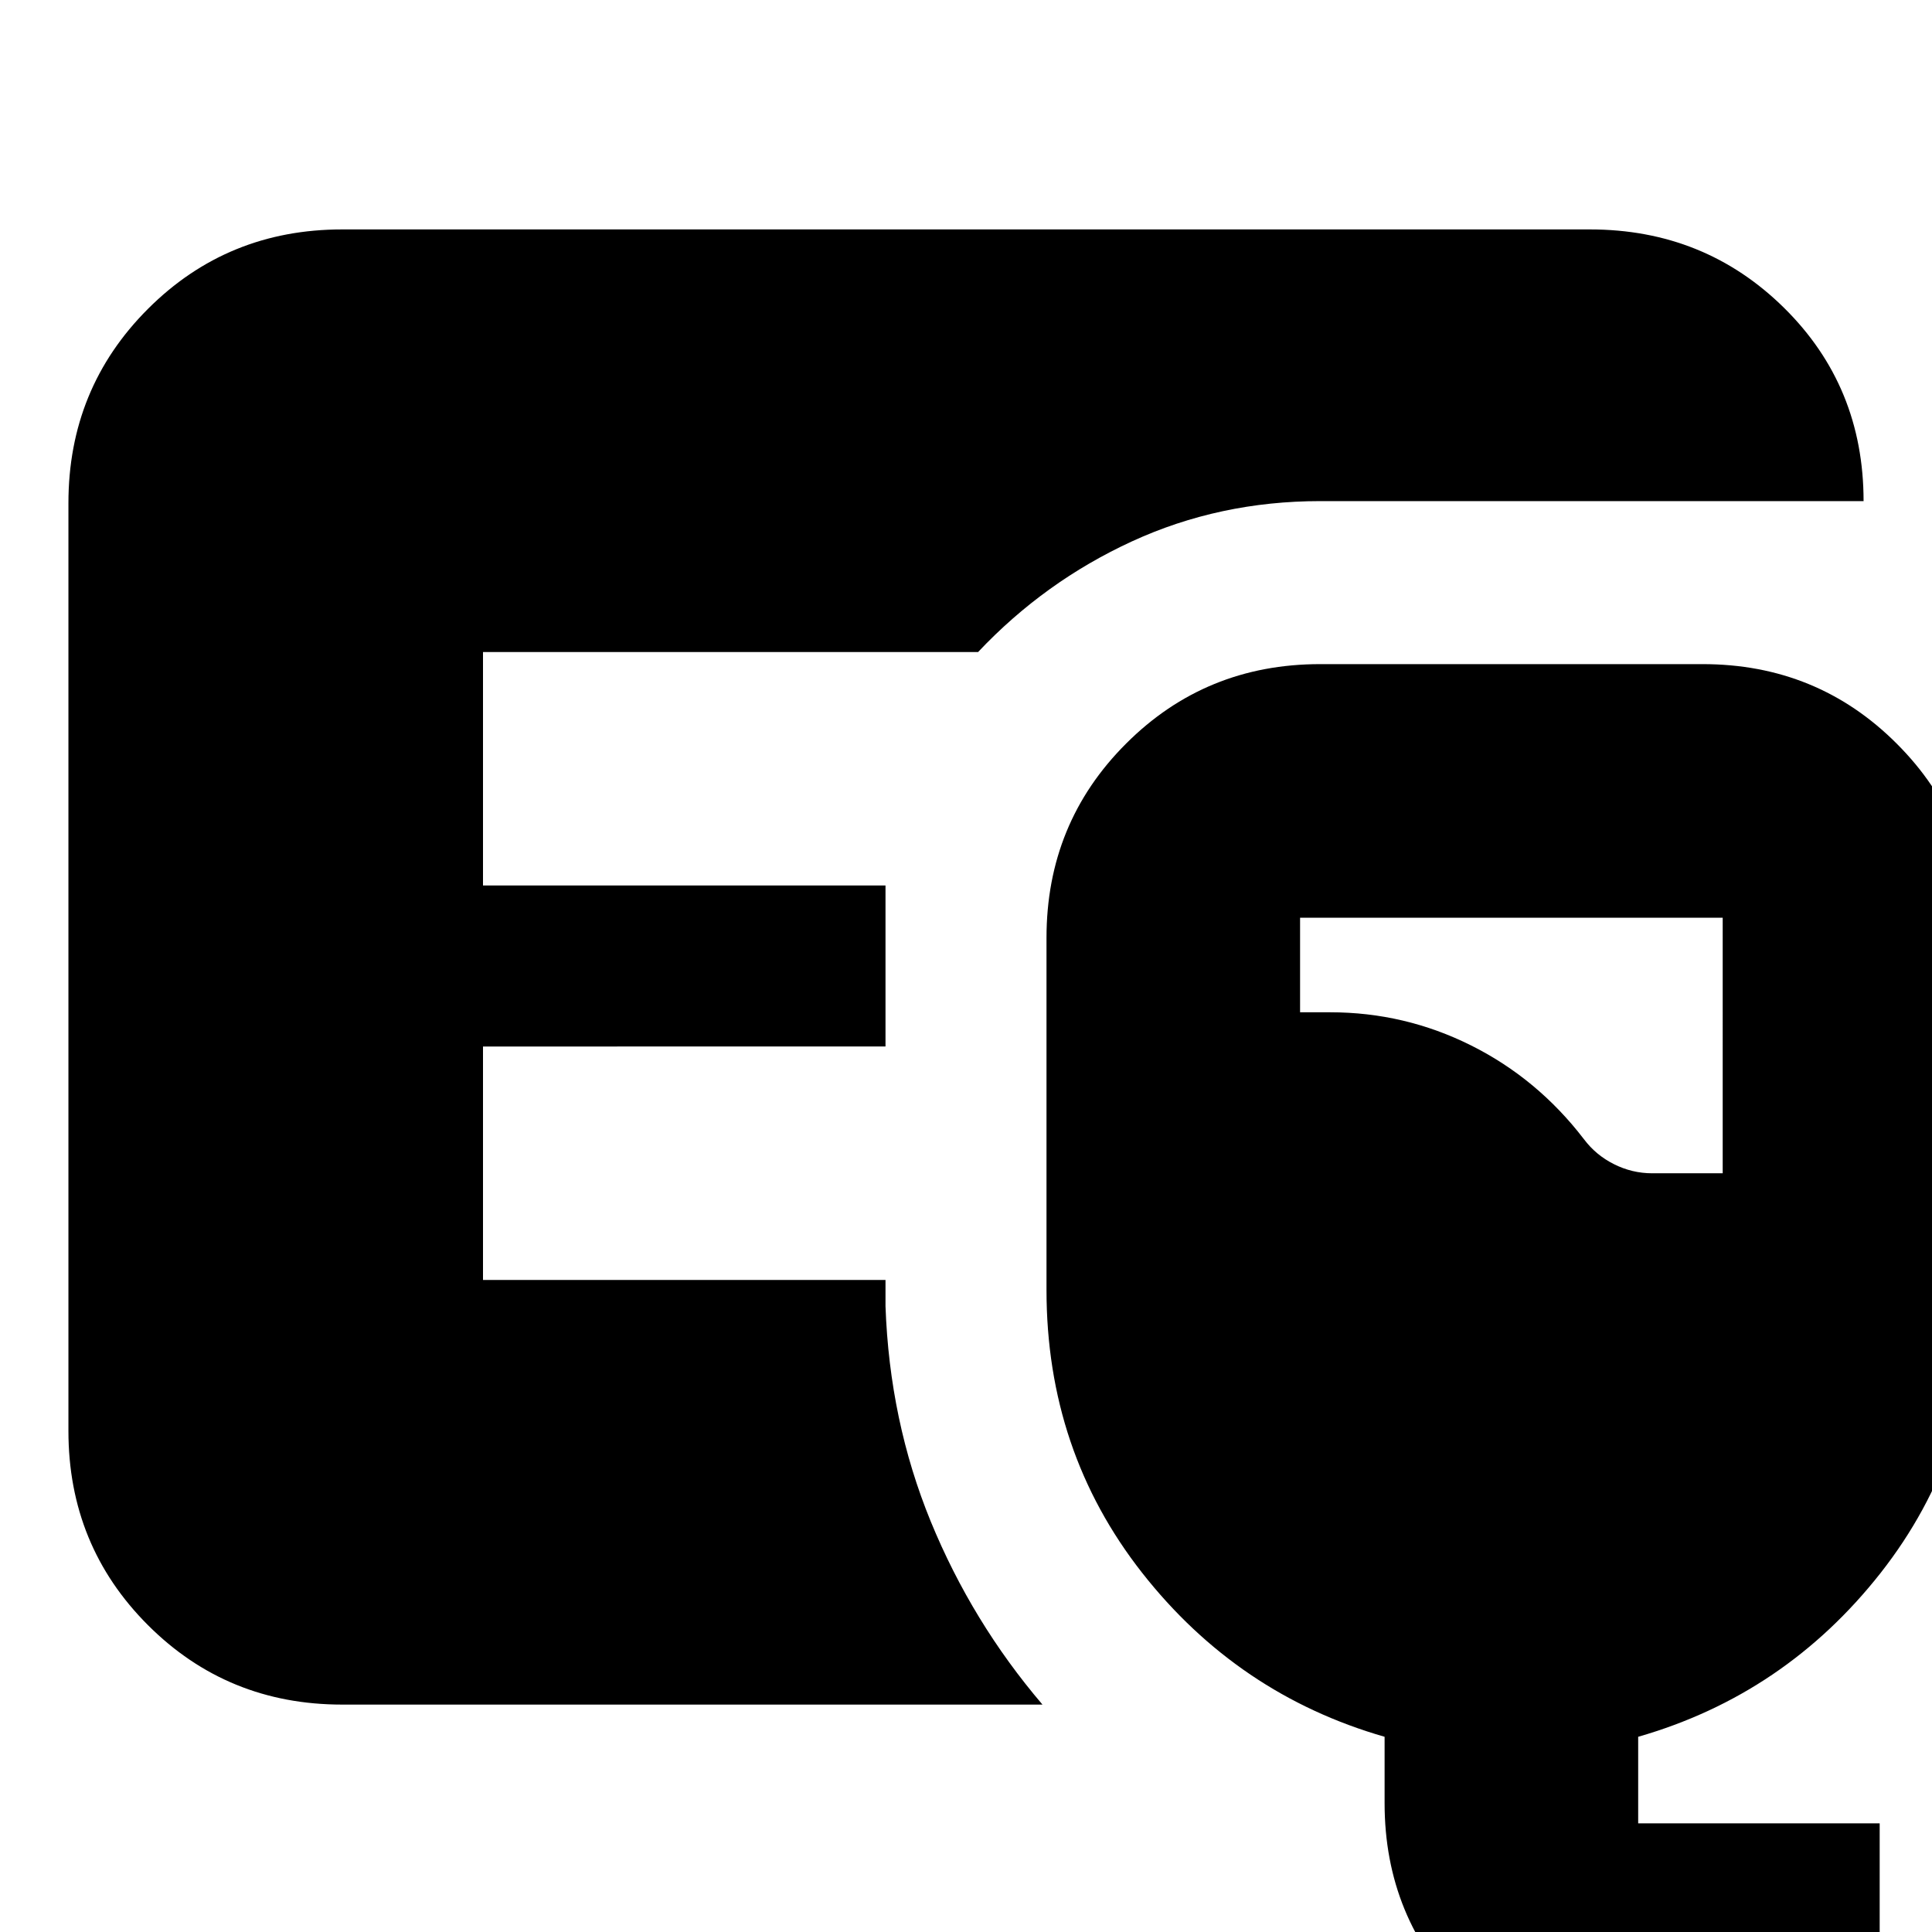 <svg xmlns="http://www.w3.org/2000/svg" height="24" width="24"><path d="M4.25 21.175q-1.425 0-2.412-.987Q.85 19.2.85 17.775V6.25q0-1.425.988-2.413.987-.987 2.412-.987h15.5q1.425 0 2.413.975.987.975.987 2.4H16.4q-1.25 0-2.338.5-1.087.5-1.912 1.375H6V11h5v2H6v2.9h5v.325q.05 1.425.562 2.675.513 1.25 1.388 2.275ZM20.6 25.8q-1.425 0-2.412-.988-.988-.987-.988-2.412v-.825q-1.825-.525-3.012-2.037Q13 18.025 13 16.025V11.65q0-1.425.988-2.412.987-.988 2.412-.988h4.75q1.425 0 2.412.988.988.987.988 2.412v4.375q0 2-1.187 3.513-1.188 1.512-3.013 2.037v1.075h3v3.15Zm-.075-11.225h.875V11.4h-5.25v1.175h.375q.925 0 1.75.412.825.413 1.4 1.163.15.2.375.312.225.113.475.113Z"/></svg>